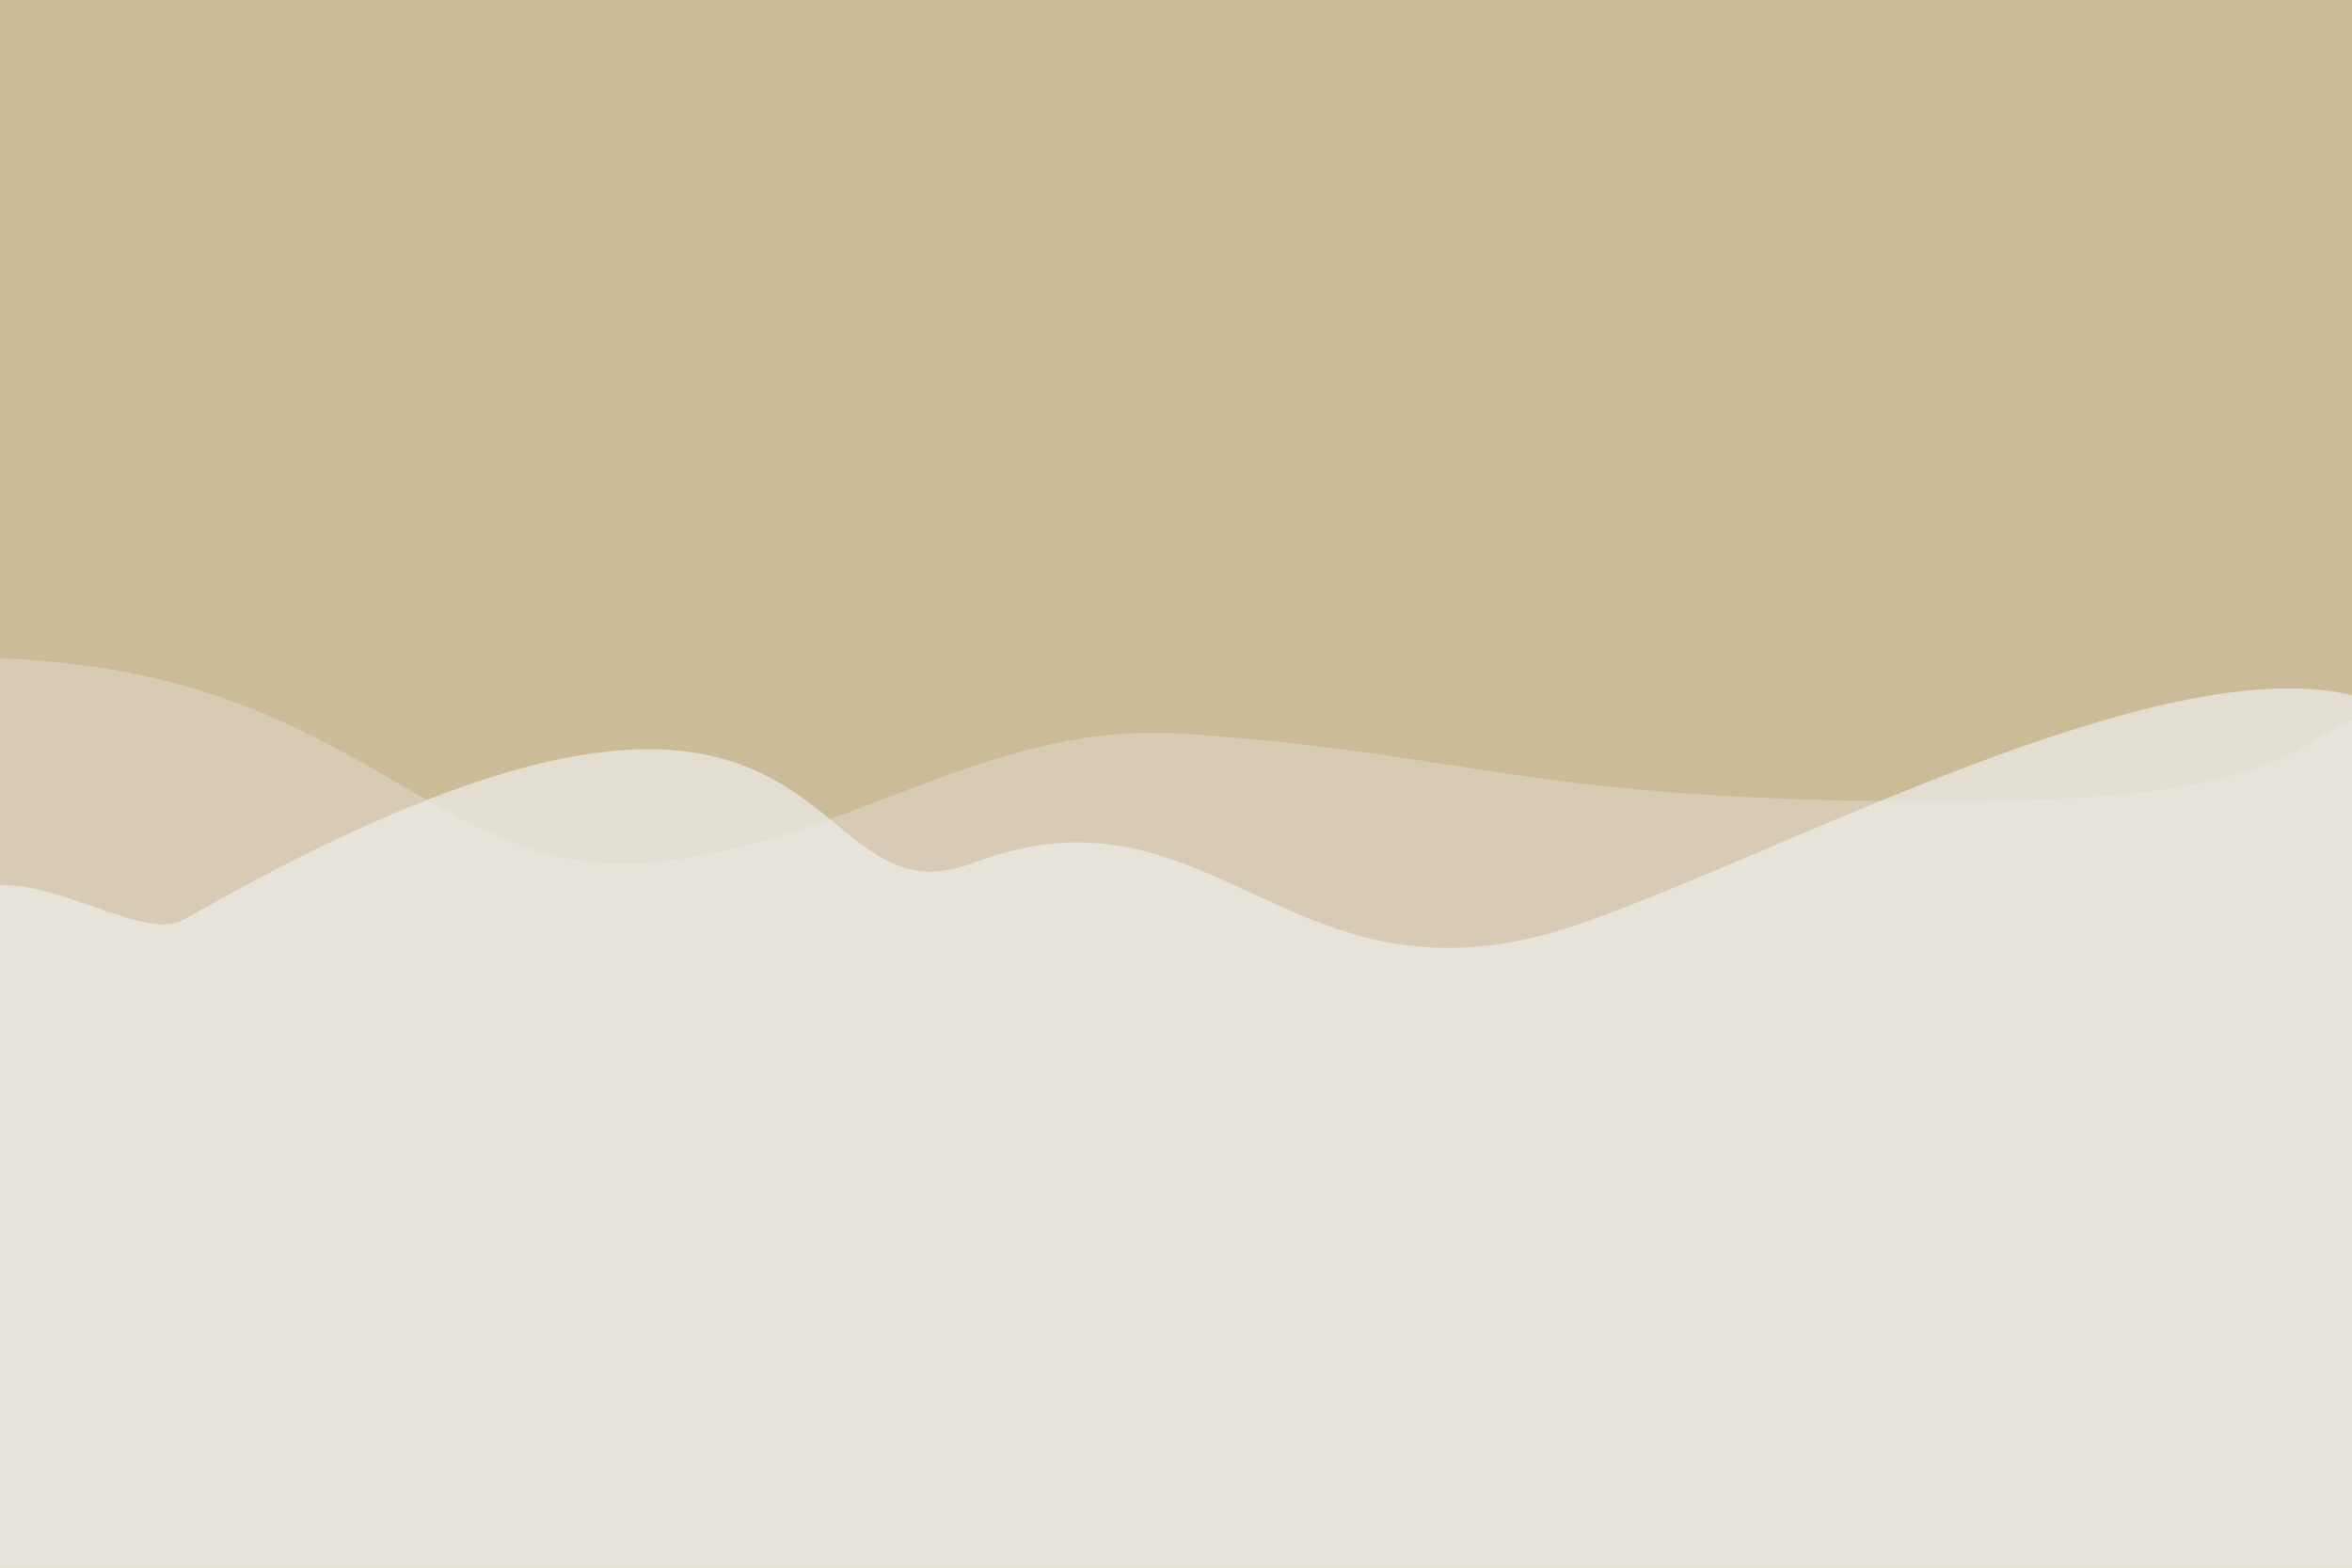 <svg xmlns="http://www.w3.org/2000/svg" width="3000" height="2000" viewbox="0 0 3000 2000">
<defs>
    <style>
      .cls-1 {
        fill: #cb9;
      }

      .cls-2, .cls-3 {
        fill: #eee;
        fill-rule: evenodd;
      }

      .cls-2 {
        opacity: 0.67;
      }

      .cls-3 {
        opacity: 0.33;
      }
    </style>
  </defs>
  <rect class="cls-1" x="-38" y="-31" width="3066" height="2049"/>
  <path id="Color_Fill_1" data-name="Color Fill 1" class="cls-2" d="M-53,1148c79.185-64.07,227.883,59.4,288,25,859.29-491.76,767.66,18.19,1006-72,309.84-117.249,403.57,203.75,770,79,254.89-86.78,741.48-353.2,989-293,107.71,26.2,0,1300,0,1300H-2C-1.235,2186.42-61.021,1187.41-53,1148Z"/>
  <path id="Color_Fill_2" data-name="Color Fill 2" class="cls-3" d="M-2,840c457.748,14.672,551.1,278.46,820,261,253.51-16.46,434.71-181.553,689-165,328.14,21.36,413.1,72.01,800,84,597.49,18.51,599.28-61.959,694-102,172.94-73.109,0,1269,0,1269L-5,2181C-4.234,2180.42-10.021,879.409-2,840Z"/>
</svg>
